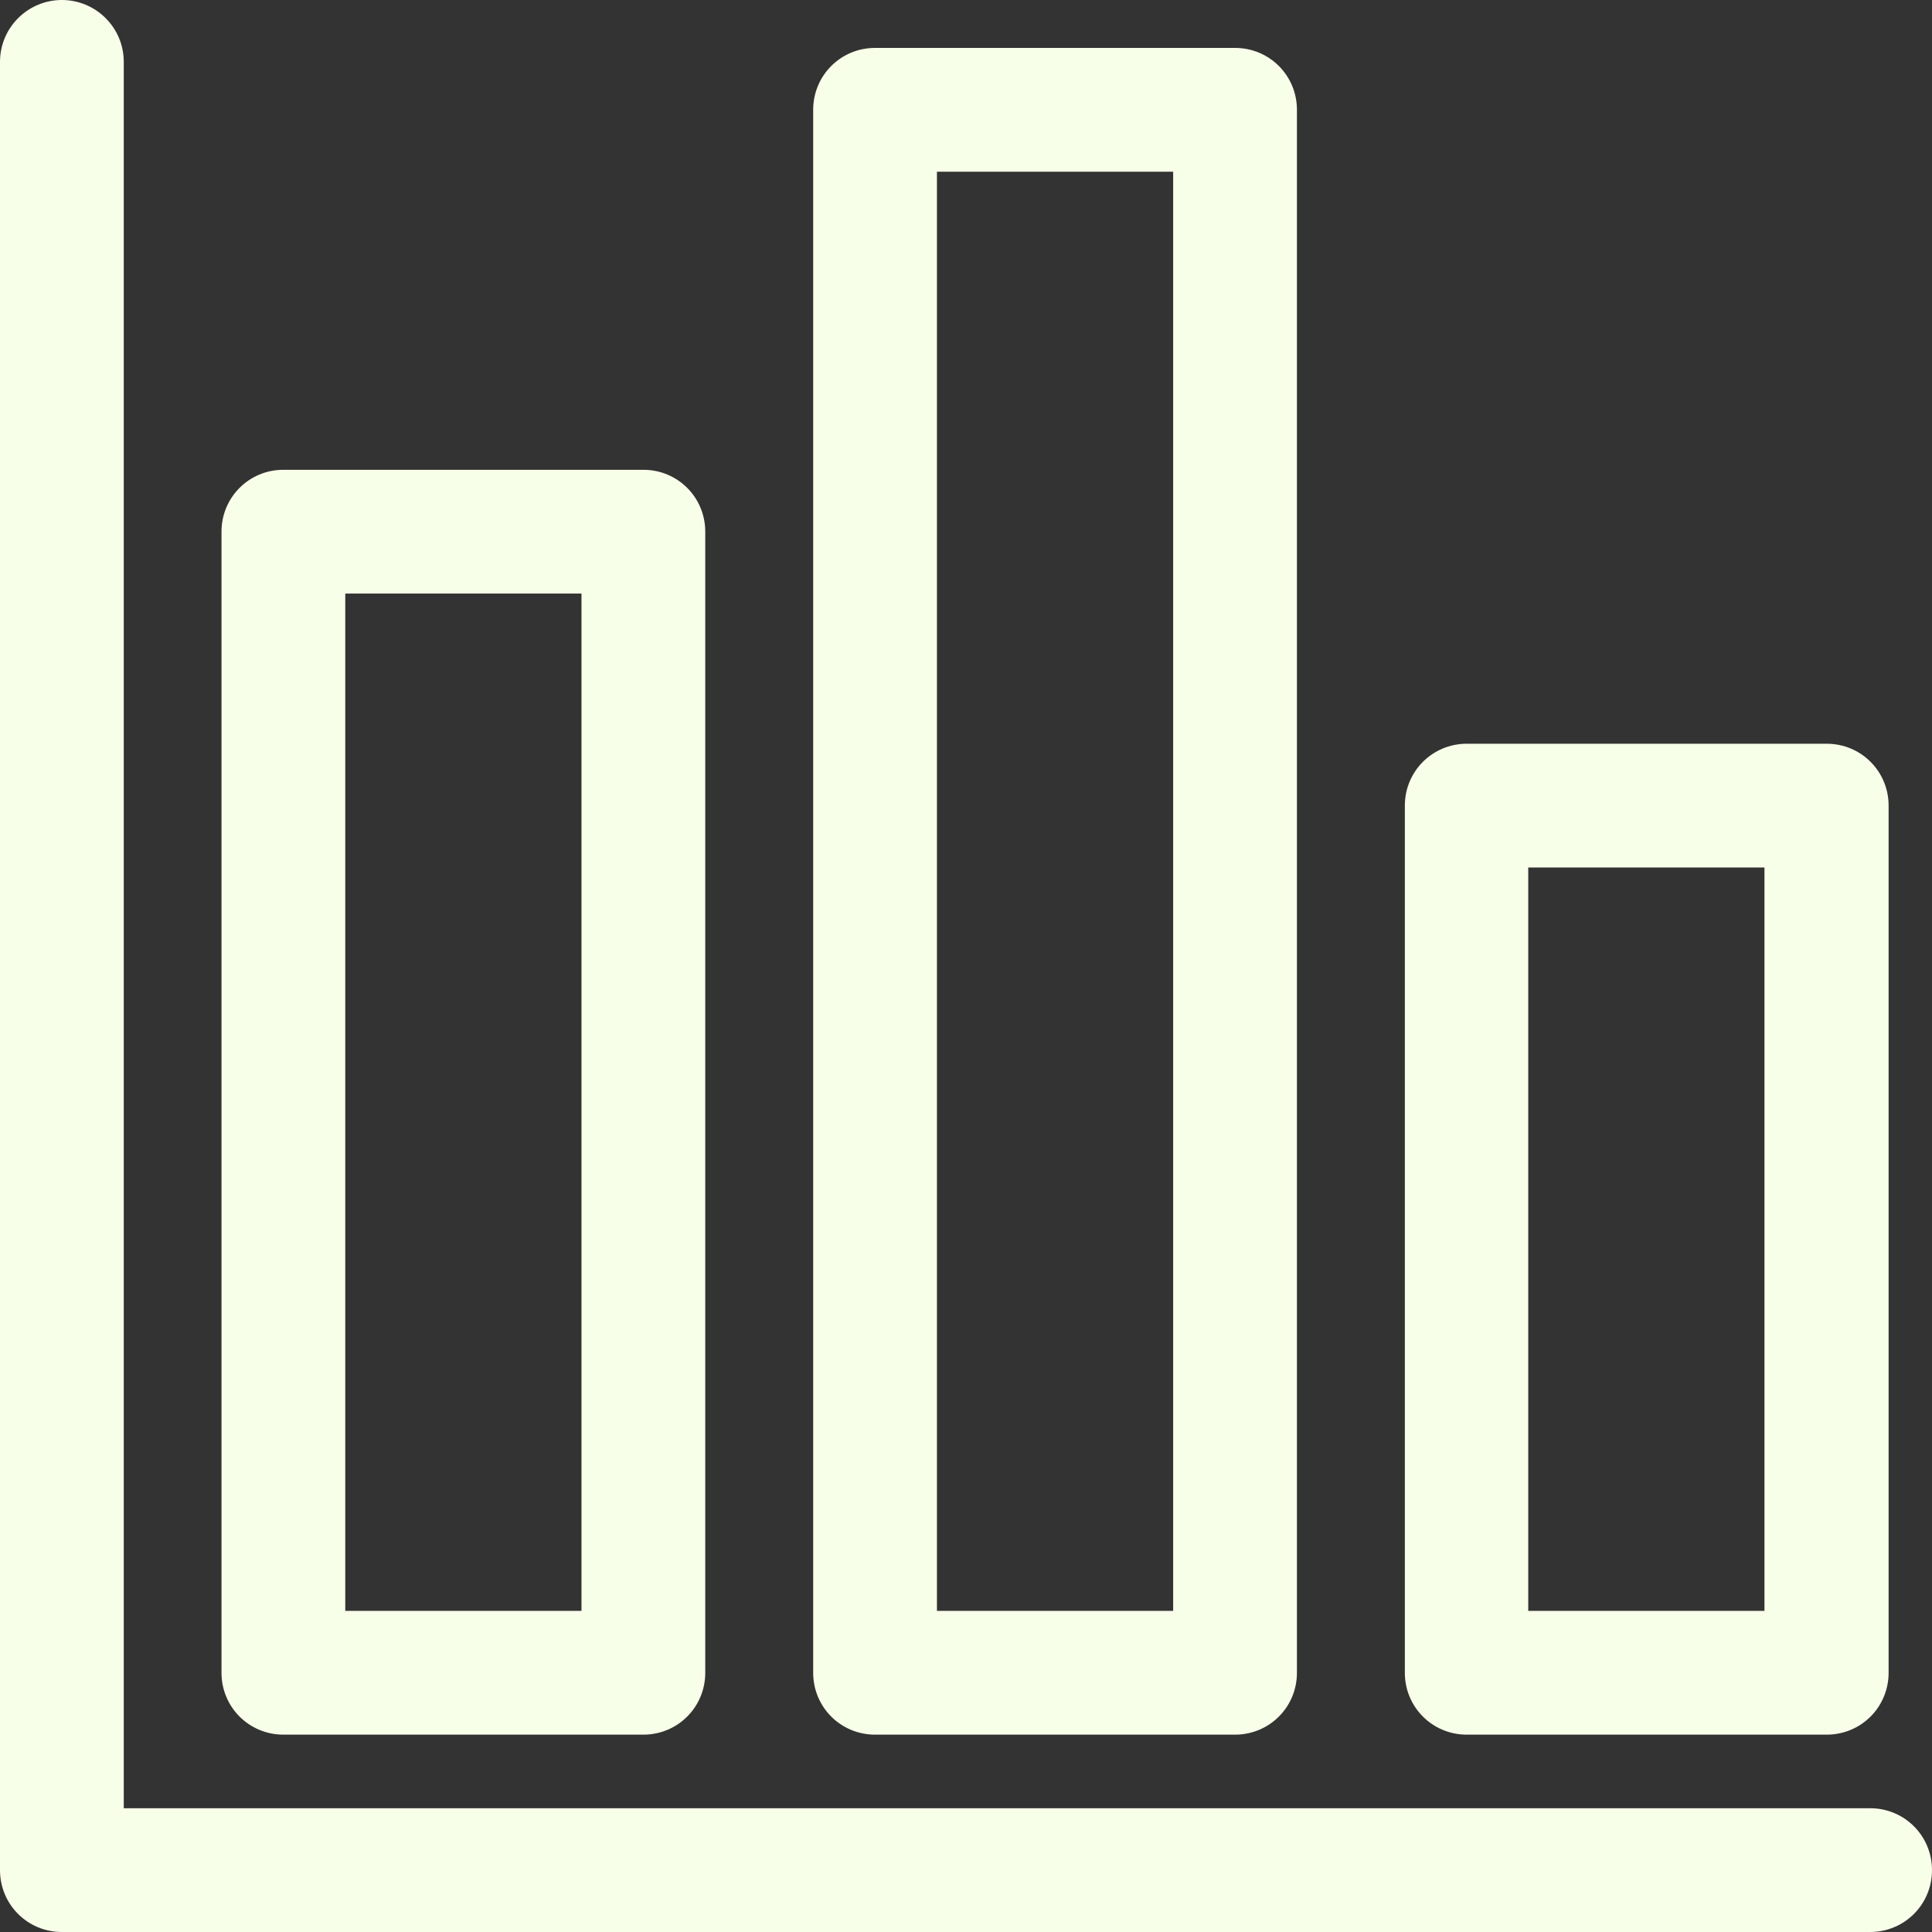 <?xml version="1.0" encoding="UTF-8"?>
<svg id="Layer_1" data-name="Layer 1" xmlns="http://www.w3.org/2000/svg" version="1.1" viewBox="0 0 512 512">
  <rect x="0" y="0" width="512" height="512" fill="#333333" stroke="none"/>
  <defs>
    <style>
      .cls-1 {
        fill: #f8ffe8;
        stroke-width: 0px;
      }
    </style>
  </defs>
  <path class="cls-1" d="M495.6,479.2H32.8V16.4C32.8,7.3,25.4,0,16.4,0S0,7.3,0,16.4v479.2c0,9.1,7.3,16.4,16.4,16.4h479.2c9.1,0,16.4-7.3,16.4-16.4s-7.3-16.4-16.4-16.4Z"/>
  <path class="cls-1" d="M75.1,459.7h95.4c9.1,0,16.4-7.3,16.4-16.4V140.9c0-9.1-7.3-16.4-16.4-16.4h-95.4c-9.1,0-16.4,7.3-16.4,16.4v302.4c0,9.1,7.3,16.4,16.4,16.4h0ZM91.5,157.3h62.6v269.6h-62.6V157.3Z"/>
  <path class="cls-1" d="M231.9,459.7h95.4c9.1,0,16.4-7.3,16.4-16.4V29.1c0-9.1-7.3-16.4-16.4-16.4h-95.4c-9.1,0-16.4,7.3-16.4,16.4v414.2c0,9.1,7.3,16.4,16.4,16.4ZM248.3,45.5h62.6v381.4h-62.6V45.5Z"/>
  <path class="cls-1" d="M388.7,459.7h95.4c9.1,0,16.4-7.3,16.4-16.4v-229.8c0-9.1-7.3-16.4-16.4-16.4h-95.4c-9.1,0-16.4,7.3-16.4,16.4v229.8c0,9.1,7.3,16.4,16.4,16.4ZM405,229.9h62.6v197h-62.6v-197Z"/>
</svg>